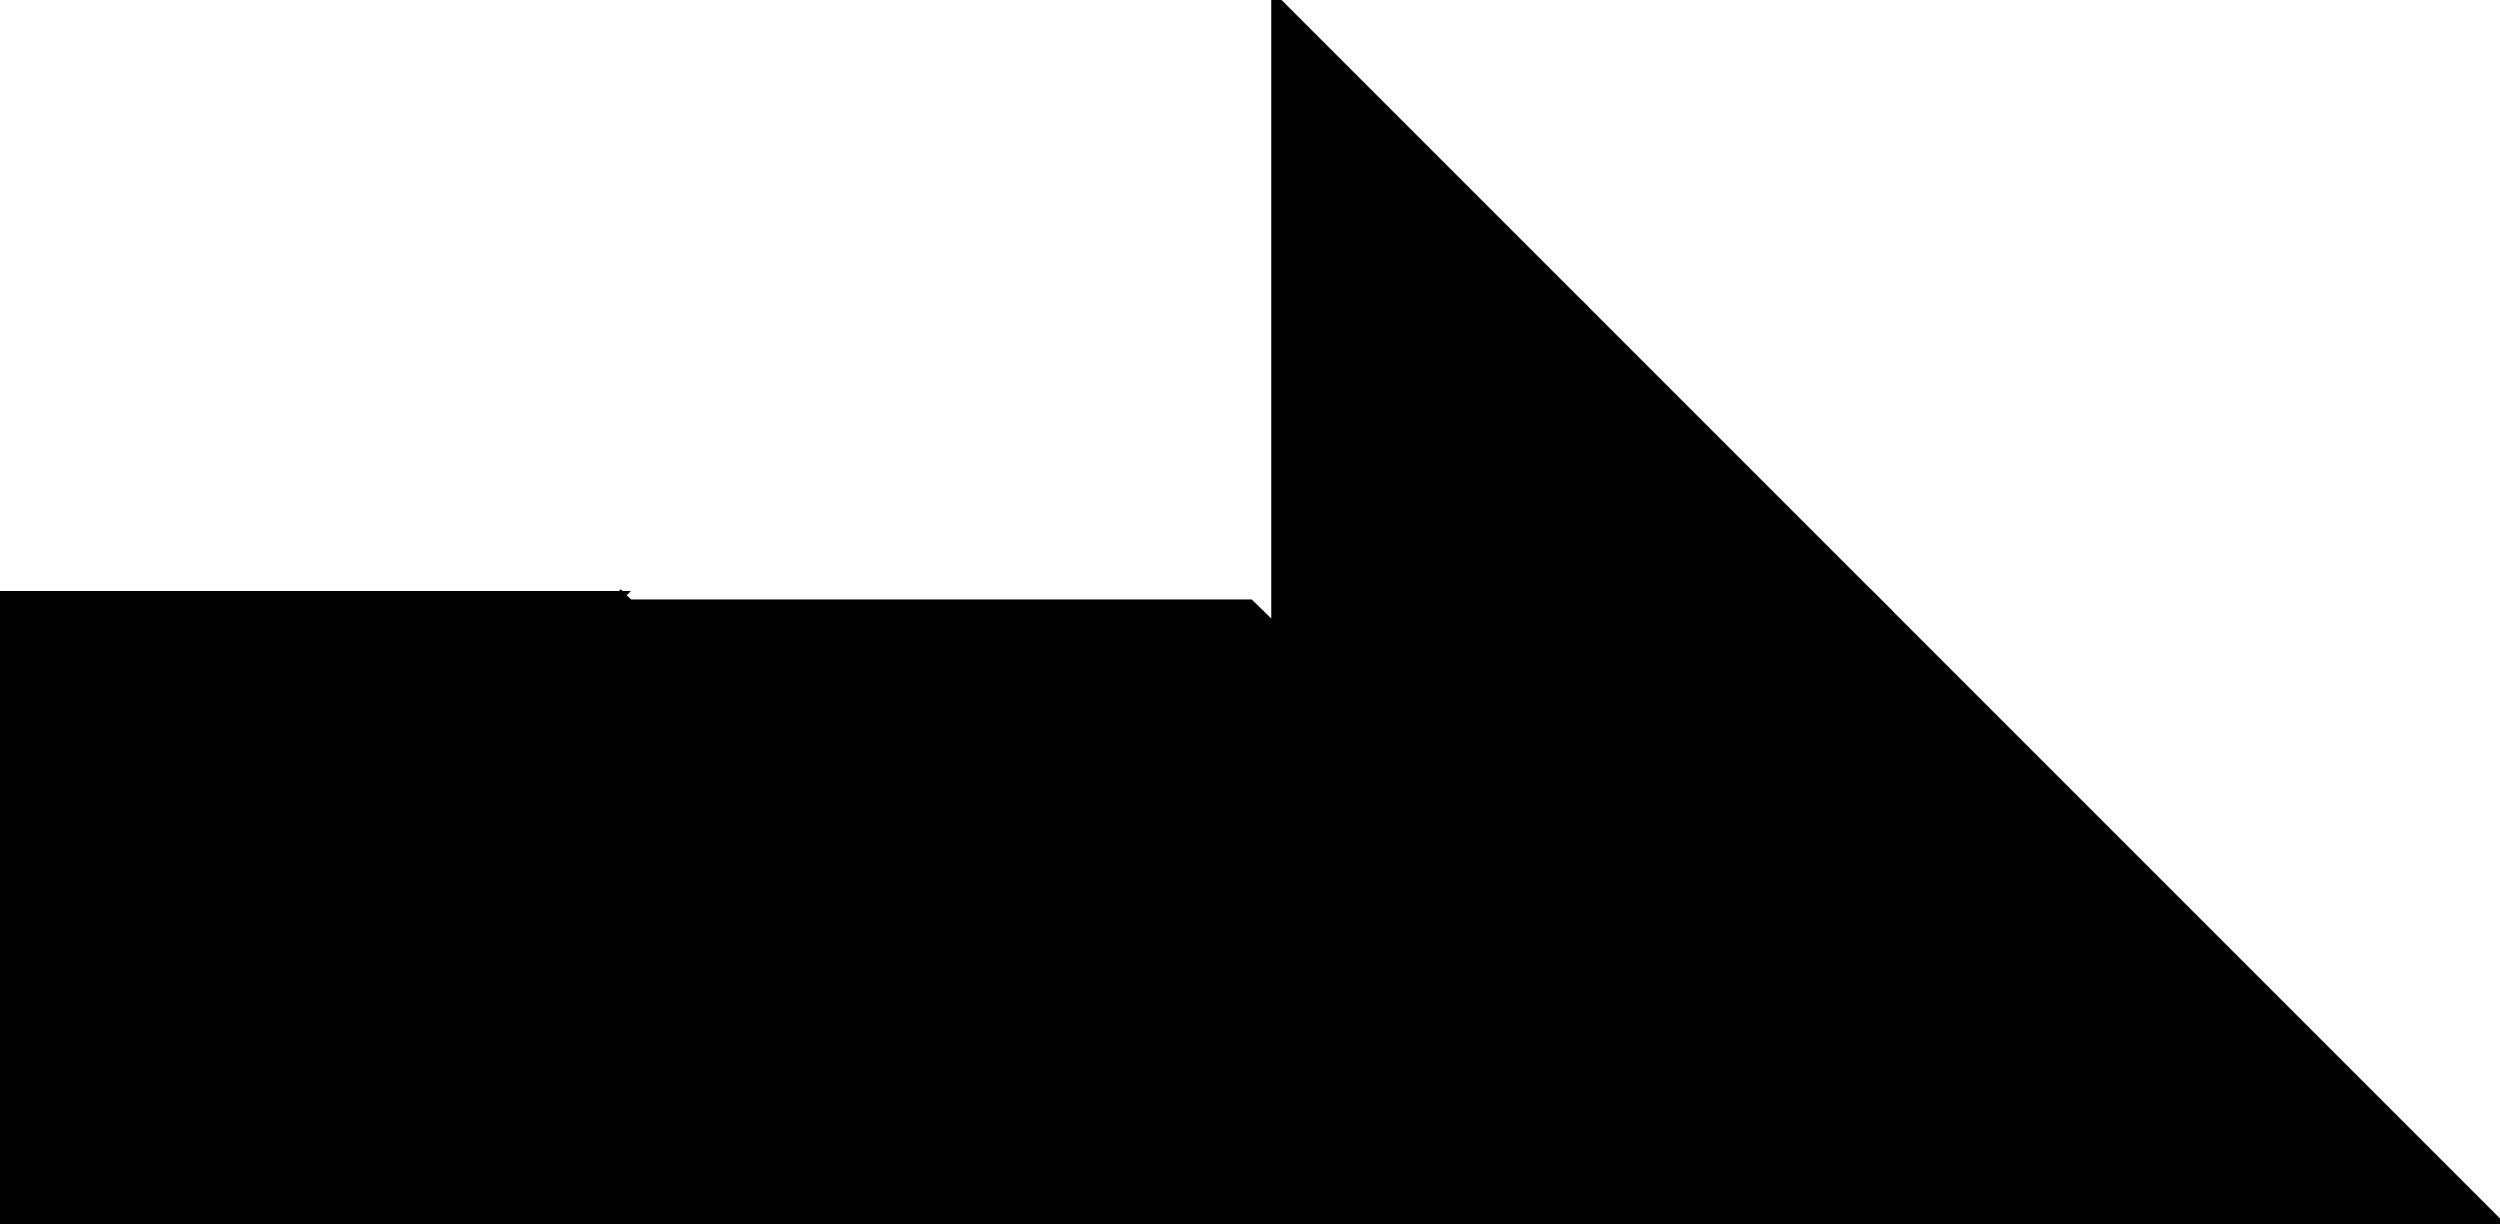 <?xml version="1.0" encoding="utf-8"?> <svg baseProfile="full" height="100%" version="1.1" viewBox="0 0 294.0 144.0" width="100%" xmlns="http://www.w3.org/2000/svg" xmlns:ev="http://www.w3.org/2001/xml-events" xmlns:xlink="http://www.w3.org/1999/xlink"><defs/><polygon fill="black" id="1" points="150.0,73.0 186.0,36.0 222.0,72.0 185.0,108.0" stroke="black" strokewidth="1"/><polygon fill="black" id="2" points="185.0,108.0 111.0,108.0 74.0,71.0 147.0,71.0" stroke="black" strokewidth="1"/><polygon fill="black" id="3" points="147.0,144.0 111.0,108.0 184.0,108.0" stroke="black" strokewidth="1"/><polygon fill="black" id="4" points="150.0,73.0 186.0,36.0 150.0,0.0" stroke="black" strokewidth="1"/><polygon fill="black" id="5" points="0.0,144.0 73.0,70.0 0.0,70.0" stroke="black" strokewidth="1"/><polygon fill="black" id="6" points="147.0,144.0 0.0,144.0 73.0,70.0" stroke="black" strokewidth="1"/><polygon fill="black" id="7" points="294.0,144.0 147.0,144.0 220.0,70.0" stroke="black" strokewidth="1"/></svg>